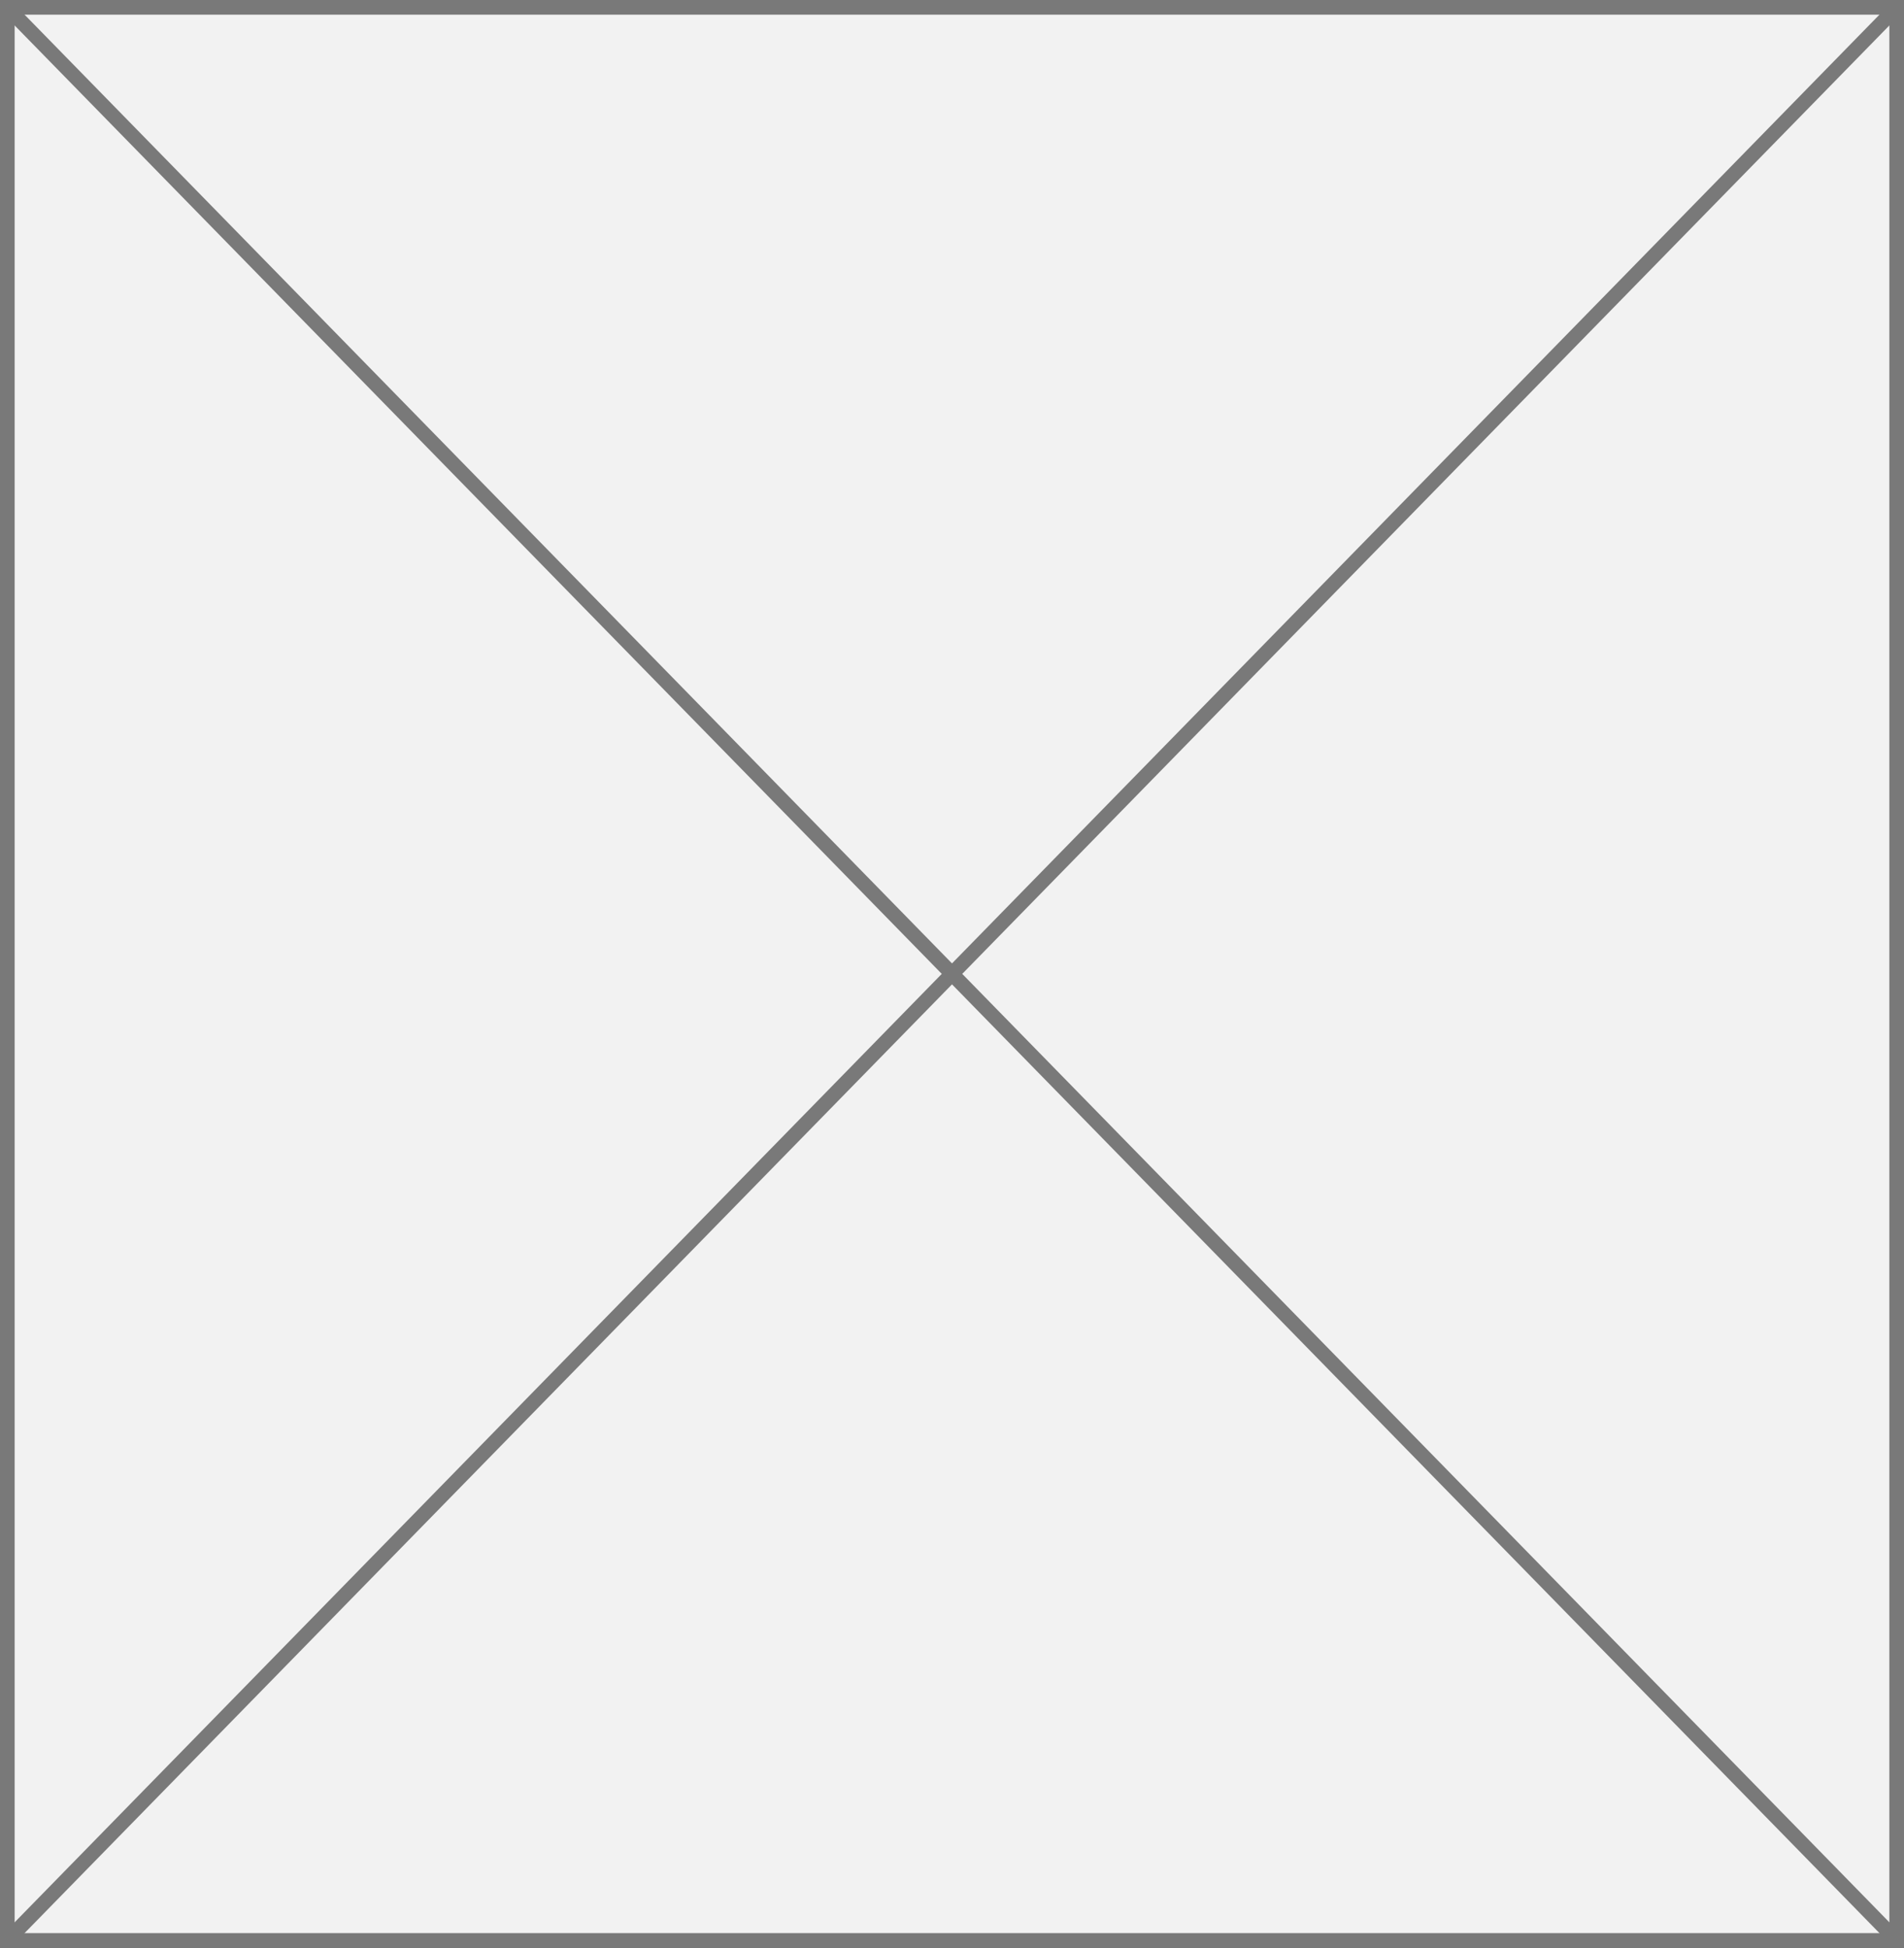 ﻿<?xml version="1.0" encoding="utf-8"?>
<svg version="1.1" xmlns:xlink="http://www.w3.org/1999/xlink" width="130px" height="133px" xmlns="http://www.w3.org/2000/svg">
  <rect width="100%" height="100%" fill="#333333" stroke="none"/>
  <g transform="matrix(1 0 0 1 -318 -185 )">
    <path d="M 318.5 185.5  L 447.5 185.5  L 447.5 317.5  L 318.5 317.5  L 318.5 185.5  Z " fill-rule="nonzero" fill="#f2f2f2" stroke="none" />
    <path d="M 318.5 185.5  L 447.5 185.5  L 447.5 317.5  L 318.5 317.5  L 318.5 185.5  Z " stroke-width="1" stroke="#797979" fill="none" />
    <path d="M 318.358 185.366  L 447.642 317.634  M 447.642 185.366  L 318.358 317.634  " stroke-width="1" stroke="#797979" fill="none" />
  </g>
</svg>